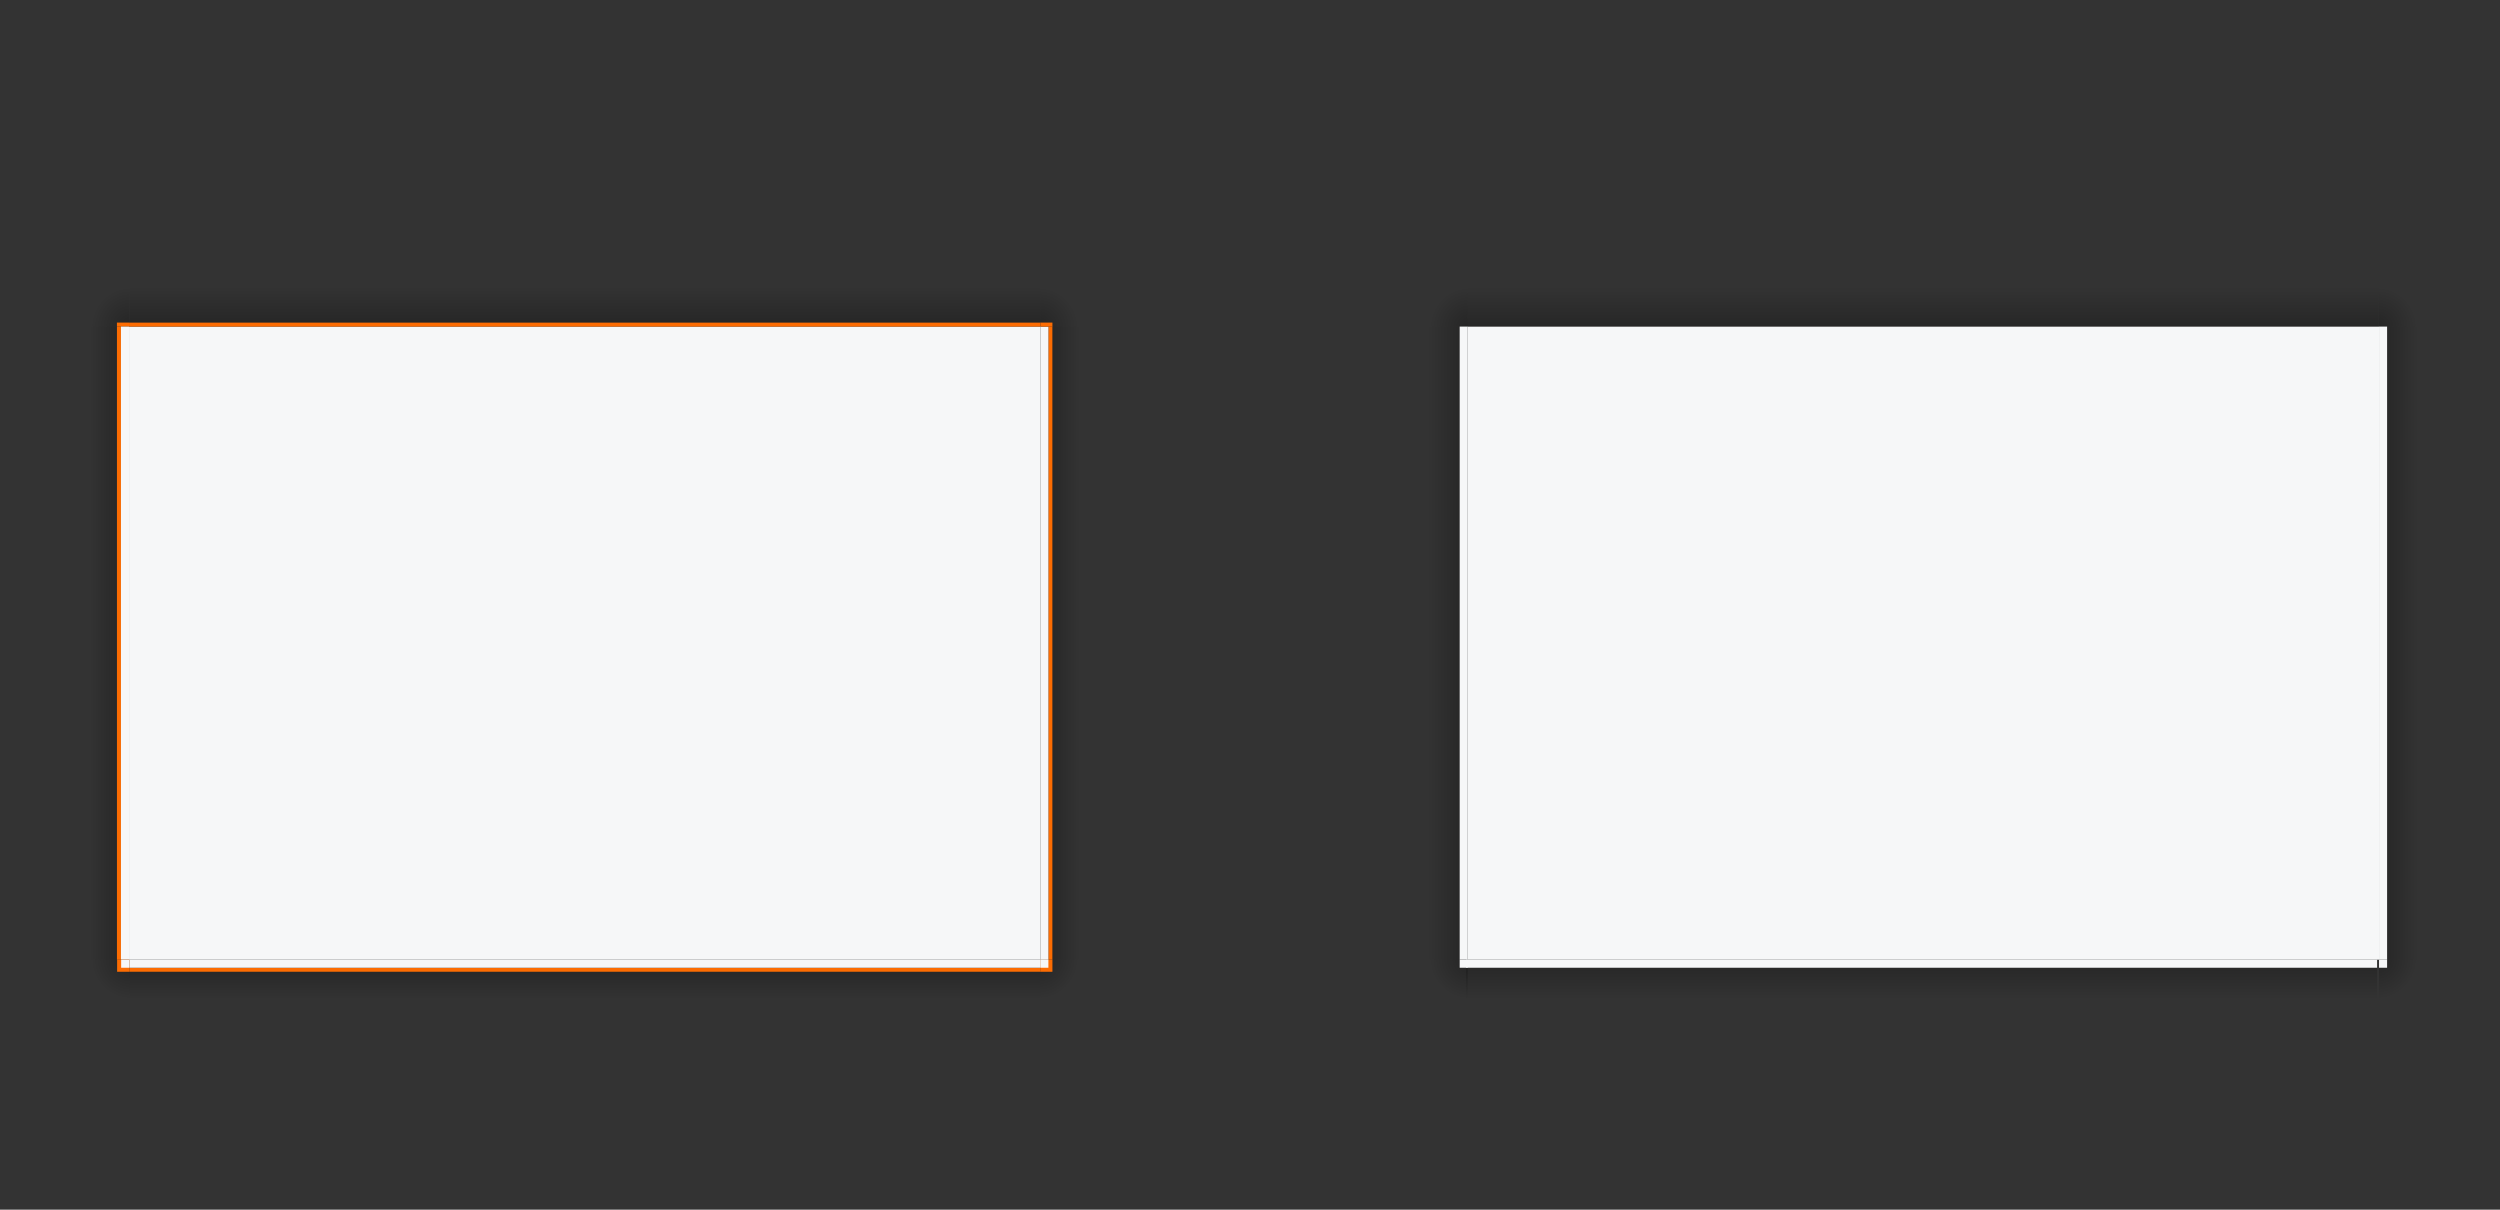 <?xml version="1.0" encoding="UTF-8" standalone="no"?>
<!-- Created with Inkscape (http://www.inkscape.org/) -->

<svg
   xmlns:osb="http://www.openswatchbook.org/uri/2009/osb"
   xmlns:dc="http://purl.org/dc/elements/1.1/"
   xmlns:cc="http://creativecommons.org/ns#"
   xmlns:rdf="http://www.w3.org/1999/02/22-rdf-syntax-ns#"
   xmlns:svg="http://www.w3.org/2000/svg"
   xmlns="http://www.w3.org/2000/svg"
   xmlns:xlink="http://www.w3.org/1999/xlink"
   xmlns:sodipodi="http://sodipodi.sourceforge.net/DTD/sodipodi-0.dtd"
   xmlns:inkscape="http://www.inkscape.org/namespaces/inkscape"
   width="620"
   height="300"
   id="svg6499"
   version="1.1"
   inkscape:version="0.92.3 (2405546, 2018-03-11)"
   sodipodi:docname="decoration-template.svg">
  <rect width="100%" height="100%" fill="#333333" stroke="none"/>
  <sodipodi:namedview
     id="base"
     pagecolor="#8d8d8d"
     bordercolor="#666666"
     borderopacity="1.0"
     inkscape:pageopacity="0"
     inkscape:pageshadow="2"
     inkscape:zoom="0.90542619"
     inkscape:cx="261.12481"
     inkscape:cy="177.47788"
     inkscape:document-units="px"
     inkscape:current-layer="layer1"
     showgrid="false"
     inkscape:snap-bbox="true"
     inkscape:window-width="1699"
     inkscape:window-height="845"
     inkscape:window-x="130"
     inkscape:window-y="151"
     inkscape:window-maximized="0"
     showguides="true"
     inkscape:guide-bbox="true"
     inkscape:pagecheckerboard="true"
     inkscape:showpageshadow="false"
     inkscape:bbox-paths="true"
     inkscape:snap-global="true"
     inkscape:bbox-nodes="true"
     inkscape:object-nodes="false">
    <inkscape:grid
       snapvisiblegridlinesonly="true"
       enabled="true"
       visible="true"
       empspacing="5"
       id="grid7260"
       type="xygrid" />
  </sodipodi:namedview>
  <defs
     id="defs6501">
    <linearGradient
       id="linearGradient1005"
       inkscape:collect="always">
      <stop
         id="stop1001"
         offset="0"
         style="stop-color:#000000;stop-opacity:0.294" />
      <stop
         id="stop1003"
         offset="1"
         style="stop-color:#000000;stop-opacity:0;" />
    </linearGradient>
    <linearGradient
       id="linearGradient970"
       inkscape:collect="always">
      <stop
         id="stop966"
         offset="0"
         style="stop-color:#000000;stop-opacity:0.281" />
      <stop
         id="stop968"
         offset="1"
         style="stop-color:#000000;stop-opacity:0;" />
    </linearGradient>
    <linearGradient
       id="linearGradient964"
       inkscape:collect="always">
      <stop
         id="stop960"
         offset="0"
         style="stop-color:#000000;stop-opacity:0.294" />
      <stop
         id="stop962"
         offset="1"
         style="stop-color:#000000;stop-opacity:0;" />
    </linearGradient>
    <linearGradient
       id="linearGradient924"
       inkscape:collect="always">
      <stop
         id="stop920"
         offset="0"
         style="stop-color:#000000;stop-opacity:0.303" />
      <stop
         id="stop922"
         offset="1"
         style="stop-color:#000000;stop-opacity:0;" />
    </linearGradient>
    <linearGradient
       id="inactiveborder"
       osb:paint="solid">
      <stop
         style="stop-color:#f6f7f8;stop-opacity:1;"
         offset="0"
         id="stop1145" />
    </linearGradient>
    <linearGradient
       id="fill"
       osb:paint="solid">
      <stop
         style="stop-color:#f6f7f8;stop-opacity:1;"
         offset="0"
         id="stop929" />
    </linearGradient>
    <linearGradient
       inkscape:collect="always"
       xlink:href="#fill"
       id="linearGradient946"
       x1="32"
       y1="911.862"
       x2="258"
       y2="911.862"
       gradientUnits="userSpaceOnUse" />
    <linearGradient
       y2="913.468"
       x2="295.987"
       y1="913.468"
       x1="277.415"
       gradientTransform="matrix(-0.538,0,0,1,175.234,-1.951)"
       gradientUnits="userSpaceOnUse"
       id="linearGradient910"
       xlink:href="#linearGradient924"
       inkscape:collect="always" />
    <radialGradient
       gradientTransform="matrix(-0.04,2,-1.979,-0.04,2252.162,475.909)"
       gradientUnits="userSpaceOnUse"
       r="5"
       fy="998.333"
       fx="279.315"
       cy="998.333"
       cx="279.315"
       id="radialGradient972"
       xlink:href="#linearGradient1005"
       inkscape:collect="always" />
    <linearGradient
       y2="913.468"
       x2="295.987"
       y1="913.468"
       x1="279.737"
       gradientTransform="matrix(0,-0.692,-1.439,0,1462.867,1001.211)"
       gradientUnits="userSpaceOnUse"
       id="linearGradient882"
       xlink:href="#linearGradient964"
       inkscape:collect="always" />
    <radialGradient
       r="5"
       fy="998.333"
       fx="279.315"
       cy="998.333"
       cx="279.315"
       gradientTransform="matrix(-0.04,2,-1.979,-0.04,1957.33,-1343.226)"
       gradientUnits="userSpaceOnUse"
       id="radialGradient904"
       xlink:href="#linearGradient970"
       inkscape:collect="always" />
    <linearGradient
       inkscape:collect="always"
       xlink:href="#fill"
       id="linearGradient913"
       gradientUnits="userSpaceOnUse"
       x1="32"
       y1="911.862"
       x2="258"
       y2="911.862"
       gradientTransform="matrix(0.009,0,0,1,23.573,-0.345)" />
    <linearGradient
       inkscape:collect="always"
       xlink:href="#linearGradient924"
       id="linearGradient934"
       gradientUnits="userSpaceOnUse"
       gradientTransform="matrix(0.538,0,0,1,118.356,-2.604)"
       x1="277.415"
       y1="913.468"
       x2="295.987"
       y2="913.468" />
    <linearGradient
       inkscape:collect="always"
       xlink:href="#fill"
       id="linearGradient936"
       gradientUnits="userSpaceOnUse"
       gradientTransform="matrix(-0.009,0,0,1,270.016,-0.998)"
       x1="32"
       y1="911.862"
       x2="258"
       y2="911.862" />
    <linearGradient
       inkscape:collect="always"
       xlink:href="#linearGradient924"
       id="linearGradient948"
       gradientUnits="userSpaceOnUse"
       gradientTransform="matrix(0,0.538,1.439,0,-1166.717,865.976)"
       x1="277.415"
       y1="913.468"
       x2="295.987"
       y2="913.468" />
    <linearGradient
       inkscape:collect="always"
       xlink:href="#fill"
       id="linearGradient950"
       gradientUnits="userSpaceOnUse"
       gradientTransform="matrix(0,-0.009,1.439,0,-1164.405,1017.636)"
       x1="32"
       y1="911.862"
       x2="258"
       y2="911.862" />
    <radialGradient
       inkscape:collect="always"
       xlink:href="#linearGradient970"
       id="radialGradient984"
       gradientUnits="userSpaceOnUse"
       gradientTransform="matrix(-0.04,2,-1.979,-0.04,2247.945,-1349.537)"
       cx="279.315"
       cy="998.333"
       fx="279.315"
       fy="998.333"
       r="5" />
    <linearGradient
       gradientTransform="matrix(2,0,0,2,-260.623,-992.226)"
       inkscape:collect="always"
       xlink:href="#fill"
       id="linearGradient994"
       x1="263.177"
       y1="994.037"
       x2="264.177"
       y2="994.037"
       gradientUnits="userSpaceOnUse" />
    <radialGradient
       inkscape:collect="always"
       xlink:href="#linearGradient1005"
       id="radialGradient1015"
       gradientUnits="userSpaceOnUse"
       gradientTransform="matrix(-0.04,2,-1.979,-0.04,1960.145,473.57)"
       cx="279.315"
       cy="998.333"
       fx="279.315"
       fy="998.333"
       r="5" />
    <linearGradient
       gradientTransform="matrix(2,0,0,2,-552.639,-994.565)"
       inkscape:collect="always"
       xlink:href="#fill"
       id="linearGradient1017"
       gradientUnits="userSpaceOnUse"
       x1="263.177"
       y1="994.037"
       x2="264.177"
       y2="994.037" />
    <linearGradient
       gradientTransform="translate(332)"
       y2="911.862"
       x2="258"
       y1="911.862"
       x1="32"
       gradientUnits="userSpaceOnUse"
       id="linearGradient987"
       xlink:href="#fill"
       inkscape:collect="always" />
    <radialGradient
       r="5"
       fy="998.333"
       fx="279.315"
       cy="998.333"
       cx="279.315"
       gradientTransform="matrix(-0.04,2,-1.979,-0.04,2252.162,475.909)"
       gradientUnits="userSpaceOnUse"
       id="radialGradient989"
       xlink:href="#linearGradient1005"
       inkscape:collect="always" />
    <linearGradient
       y2="994.037"
       x2="264.177"
       y1="994.037"
       x1="263.177"
       gradientTransform="matrix(2,0,0,2,-260.623,-992.226)"
       gradientUnits="userSpaceOnUse"
       id="linearGradient991"
       xlink:href="#fill"
       inkscape:collect="always" />
    <linearGradient
       y2="913.468"
       x2="295.987"
       y1="913.468"
       x1="279.737"
       gradientTransform="matrix(0,-0.769,-1.439,0,1791.646,1051.044)"
       gradientUnits="userSpaceOnUse"
       id="linearGradient993"
       xlink:href="#linearGradient964"
       inkscape:collect="always" />
    <radialGradient
       r="5"
       fy="998.333"
       fx="279.315"
       cy="998.333"
       cx="279.315"
       gradientTransform="matrix(-0.04,2,-1.979,-0.04,1957.33,-1343.226)"
       gradientUnits="userSpaceOnUse"
       id="radialGradient995"
       xlink:href="#linearGradient970"
       inkscape:collect="always" />
    <linearGradient
       y2="913.468"
       x2="295.987"
       y1="913.468"
       x1="277.415"
       gradientTransform="matrix(-0.615,0,0,1,507.982,-0.226)"
       gradientUnits="userSpaceOnUse"
       id="linearGradient997"
       xlink:href="#linearGradient924"
       inkscape:collect="always" />
    <linearGradient
       y2="911.862"
       x2="258"
       y1="911.862"
       x1="32"
       gradientTransform="matrix(0.009,0,0,1,333.553,1.381)"
       gradientUnits="userSpaceOnUse"
       id="linearGradient999"
       xlink:href="#fill"
       inkscape:collect="always" />
    <radialGradient
       r="5"
       fy="998.333"
       fx="279.315"
       cy="998.333"
       cx="279.315"
       gradientTransform="matrix(-0.04,2,-1.979,-0.04,2247.945,-1349.537)"
       gradientUnits="userSpaceOnUse"
       id="radialGradient1010"
       xlink:href="#linearGradient970"
       inkscape:collect="always" />
    <radialGradient
       r="5"
       fy="998.333"
       fx="279.315"
       cy="998.333"
       cx="279.315"
       gradientTransform="matrix(-0.04,2,-1.979,-0.04,1960.145,473.57)"
       gradientUnits="userSpaceOnUse"
       id="radialGradient1012"
       xlink:href="#linearGradient1005"
       inkscape:collect="always" />
    <linearGradient
       y2="994.037"
       x2="264.177"
       y1="994.037"
       x1="263.177"
       gradientTransform="matrix(2,0,0,2,-552.639,-994.565)"
       gradientUnits="userSpaceOnUse"
       id="linearGradient1014"
       xlink:href="#fill"
       inkscape:collect="always" />
    <linearGradient
       inkscape:collect="always"
       xlink:href="#linearGradient924"
       id="linearGradient923"
       gradientUnits="userSpaceOnUse"
       gradientTransform="matrix(-0.615,0,0,1,507.982,-0.226)"
       x1="277.415"
       y1="913.468"
       x2="295.987"
       y2="913.468" />
    <linearGradient
       inkscape:collect="always"
       xlink:href="#fill"
       id="linearGradient925"
       gradientUnits="userSpaceOnUse"
       gradientTransform="matrix(0.009,0,0,1,333.553,1.381)"
       x1="32"
       y1="911.862"
       x2="258"
       y2="911.862" />
    <linearGradient
       inkscape:collect="always"
       xlink:href="#linearGradient924"
       id="linearGradient933"
       gradientUnits="userSpaceOnUse"
       gradientTransform="matrix(-0.615,0,0,1,507.982,-0.226)"
       x1="277.415"
       y1="913.468"
       x2="295.987"
       y2="913.468" />
    <linearGradient
       inkscape:collect="always"
       xlink:href="#fill"
       id="linearGradient935"
       gradientUnits="userSpaceOnUse"
       gradientTransform="matrix(0.009,0,0,1,333.553,1.381)"
       x1="32"
       y1="911.862"
       x2="258"
       y2="911.862" />
  </defs>
  <g
     transform="translate(0,-752.362)"
     id="layer1"
     inkscape:groupmode="layer"
     inkscape:label="Layer 1">
    <path
       id="decoration-center"
       d="M 32,833.362 V 990.362 H 258 V 833.362 Z"
       style="fill:url(#linearGradient946);fill-opacity:1.0;stroke:none"
       inkscape:connector-curvature="0" />
    <g
       style="fill:#595959;fill-opacity:1"
       id="g966"
       transform="matrix(1,0,0,0.006,-129.939,779.529)" />
    <g
       transform="translate(-7.731,-4.487)"
       id="decoration-bottomright">
      <rect
         style="opacity:1;fill:url(#radialGradient972);fill-opacity:1;fill-rule:evenodd;stroke:none;stroke-width:3.277;stroke-linecap:round;stroke-linejoin:round;stroke-miterlimit:4;stroke-dasharray:none;stroke-dashoffset:0;stroke-opacity:1"
         id="rect952"
         width="10"
         height="10"
         x="265.731"
         y="994.849" />
      <rect
         style="fill:#fc6c02;opacity:1;fill-opacity:1;fill-rule:evenodd;stroke:none;stroke-width:0.328;stroke-linecap:round;stroke-linejoin:round;stroke-miterlimit:4;stroke-dasharray:none;stroke-dashoffset:0;stroke-opacity:1"
         id="zzd"
         width="3"
         height="3"
         x="265.731"
         y="994.849" />
      <rect
         y="994.849"
         x="265.731"
         height="2"
         width="2"
         id="QQD"
         style="opacity:1;fill:url(#linearGradient994);fill-opacity:1;fill-rule:evenodd;stroke:none;stroke-width:0.328;stroke-linecap:round;stroke-linejoin:round;stroke-miterlimit:4;stroke-dasharray:none;stroke-dashoffset:0;stroke-opacity:1" />
    </g>
    <g
       transform="translate(-3.177,27.065)"
       id="decoration-top">
      <path
         inkscape:connector-curvature="0"
         id="zza"
         d="m 261.177,806.297 h -220.198 -5.757 -0.045 v -1 h 0.045 2.878 223.077 z"
         style="fill:#fc6c02;fill-opacity:1;stroke:none;stroke-width:1.2" />
      <path
         inkscape:connector-curvature="0"
         id="path876"
         d="M 261.177,805.297 H 35.221 v -9 H 261.177 Z"
         style="fill:url(#linearGradient882);fill-opacity:1;fill-rule:evenodd;stroke:none;stroke-width:1.8" />
    </g>
    <g
       id="decoration-topleft"
       transform="translate(2.899,9.076)">
      <rect
         transform="scale(-1)"
         style="opacity:1;fill:url(#radialGradient904);fill-opacity:1;fill-rule:evenodd;stroke:none;stroke-width:3.277;stroke-linecap:round;stroke-linejoin:round;stroke-miterlimit:4;stroke-dasharray:none;stroke-dashoffset:0;stroke-opacity:1"
         id="rect898"
         width="10"
         height="10"
         x="-29.101"
         y="-824.286" />
      <rect
         transform="scale(-1)"
         y="-824.286"
         x="-29.101"
         height="1"
         width="3"
         id="zzh"
         style="fill:#fc6c02;opacity:1;fill-opacity:1;fill-rule:evenodd;stroke:none;stroke-width:0.328;stroke-linecap:round;stroke-linejoin:round;stroke-miterlimit:4;stroke-dasharray:none;stroke-dashoffset:0;stroke-opacity:1" />
    </g>
    <g
       transform="translate(6.144,0.345)"
       id="decoration-left">
      <path
         style="fill:#fc6c02;fill-opacity:1;stroke:none;stroke-width:1"
         d="m 23.856,833.017 v 153 4 0.031 h -1 v -0.031 -2 -155 z"
         id="zzg"
         inkscape:connector-curvature="0" />
      <path
         style="fill:url(#linearGradient910);fill-opacity:1;fill-rule:evenodd;stroke:none;stroke-width:1.5"
         d="m 22.856,833.017 v 157 h -7 v -157 z"
         id="path904"
         inkscape:connector-curvature="0" />
      <path
         id="path911"
         d="m 23.856,833.017 v 157 h 2 V 833.017 Z"
         style="fill:url(#linearGradient913);fill-opacity:1;stroke:none;stroke-width:1"
         inkscape:connector-curvature="0" />
    </g>
    <g
       transform="translate(-9.733,0.998)"
       id="decoration-right">
      <path
         inkscape:connector-curvature="0"
         id="zzc"
         d="m 269.733,832.333 v 153 4 0.031 h 1 v -0.031 -2 -155 z"
         style="fill:#fc6c02;fill-opacity:1;stroke:none;stroke-width:1" />
      <path
         inkscape:connector-curvature="0"
         id="path928"
         d="m 270.733,832.365 v 157 h 7 v -157 z"
         style="fill:url(#linearGradient934);fill-opacity:1;fill-rule:evenodd;stroke:none;stroke-width:1.5" />
      <path
         inkscape:connector-curvature="0"
         style="fill:url(#linearGradient936);fill-opacity:1;stroke:none;stroke-width:1"
         d="m 269.733,832.365 v 157 h -2 V 832.365 Z"
         id="path930" />
    </g>
    <g
       transform="translate(-2.929,-24.991)"
       id="decoration-bottom">
      <path
         inkscape:connector-curvature="0"
         id="zze"
         d="m 34.973,1017.353 h 220.198 5.757 0.045 v 1 h -0.045 -2.878 -223.077 z"
         style="fill:#fc6c02;fill-opacity:1;stroke:none;stroke-width:1" />
      <path
         inkscape:connector-curvature="0"
         id="path942"
         d="M 34.973,1018.353 H 260.929 v 7 H 34.973 Z"
         style="fill:url(#linearGradient948);fill-opacity:1;fill-rule:evenodd;stroke:none;stroke-width:1.5" />
      <path
         inkscape:connector-curvature="0"
         style="fill:url(#linearGradient950);fill-opacity:1;stroke:none;stroke-width:1"
         d="M 34.973,1017.353 H 260.929 v -2 H 34.973 Z"
         id="path944" />
    </g>
    <g
       transform="translate(-3.514,2.765)"
       id="decoration-topright">
      <rect
         y="-830.598"
         x="261.514"
         height="10"
         width="10"
         id="rect978"
         style="opacity:1;fill:url(#radialGradient984);fill-opacity:1;fill-rule:evenodd;stroke:none;stroke-width:3.277;stroke-linecap:round;stroke-linejoin:round;stroke-miterlimit:4;stroke-dasharray:none;stroke-dashoffset:0;stroke-opacity:1"
         transform="scale(1,-1)" />
      <rect
         style="fill:#fc6c02;opacity:1;fill-opacity:1;fill-rule:evenodd;stroke:none;stroke-width:0.328;stroke-linecap:round;stroke-linejoin:round;stroke-miterlimit:4;stroke-dasharray:none;stroke-dashoffset:0;stroke-opacity:1"
         id="zzb"
         width="3"
         height="1"
         x="261.514"
         y="-830.598"
         transform="scale(1,-1)" />
    </g>
    <g
       transform="translate(5.76,-2.148)"
       id="decoration-bottomleft">
      <rect
         y="992.51"
         x="-26.285"
         height="10"
         width="10"
         id="rect1007"
         style="opacity:1;fill:url(#radialGradient1015);fill-opacity:1;fill-rule:evenodd;stroke:none;stroke-width:3.277;stroke-linecap:round;stroke-linejoin:round;stroke-miterlimit:4;stroke-dasharray:none;stroke-dashoffset:0;stroke-opacity:1"
         transform="scale(-1,1)" />
      <rect
         y="992.51"
         x="-26.285"
         height="3"
         width="3"
         id="zzf"
         style="fill:#fc6c02;opacity:1;fill-opacity:1;fill-rule:evenodd;stroke:none;stroke-width:0.328;stroke-linecap:round;stroke-linejoin:round;stroke-miterlimit:4;stroke-dasharray:none;stroke-dashoffset:0;stroke-opacity:1"
         transform="scale(-1,1)" />
      <rect
         style="opacity:1;fill:url(#linearGradient1017);fill-opacity:1;fill-rule:evenodd;stroke:none;stroke-width:0.328;stroke-linecap:round;stroke-linejoin:round;stroke-miterlimit:4;stroke-dasharray:none;stroke-dashoffset:0;stroke-opacity:1"
         id="rect1011"
         width="2"
         height="2"
         x="-26.285"
         y="992.51"
         transform="scale(-1,1)" />
    </g>
    <path
       inkscape:connector-curvature="0"
       style="fill:url(#linearGradient987);fill-opacity:1;stroke:none"
       d="M 364,833.362 V 990.362 H 590 V 833.362 Z"
       id="decoration-inactive-center" />
    <g
       id="decoration-inactive-bottomright"
       transform="translate(324.269,-4.487)">
      <rect
         y="994.849"
         x="265.731"
         height="10"
         width="10"
         id="rect928"
         style="opacity:1;fill:url(#radialGradient989);fill-opacity:1;fill-rule:evenodd;stroke:none;stroke-width:3.277;stroke-linecap:round;stroke-linejoin:round;stroke-miterlimit:4;stroke-dasharray:none;stroke-dashoffset:0;stroke-opacity:1" />
      <rect
         style="opacity:1;fill:url(#linearGradient991);fill-opacity:1;fill-rule:evenodd;stroke:none;stroke-width:0.328;stroke-linecap:round;stroke-linejoin:round;stroke-miterlimit:4;stroke-dasharray:none;stroke-dashoffset:0;stroke-opacity:1"
         id="rect932"
         width="2"
         height="2"
         x="265.731"
         y="994.849" />
    </g>
    <path
       inkscape:connector-curvature="0"
       id="decoration-inactive-top"
       d="M 589.955,833.362 H 364 v -10 H 589.955 Z"
       style="fill:url(#linearGradient993);fill-opacity:1;fill-rule:evenodd;stroke:none;stroke-width:1.8" />
    <g
       transform="translate(334.899,9.076)"
       id="decoration-inactive-topleft">
      <rect
         y="-824.286"
         x="-29.101"
         height="10"
         width="10"
         id="rect942"
         style="opacity:1;fill:url(#radialGradient995);fill-opacity:1;fill-rule:evenodd;stroke:none;stroke-width:3.277;stroke-linecap:round;stroke-linejoin:round;stroke-miterlimit:4;stroke-dasharray:none;stroke-dashoffset:0;stroke-opacity:1"
         transform="scale(-1)" />
    </g>
    <g
       id="decoration-inactive-left"
       transform="translate(28.164,-1.381)">
      <path
         inkscape:connector-curvature="0"
         id="path950"
         d="m 333.836,834.743 v 157 h -8 v -157 z"
         style="fill:url(#linearGradient997);fill-opacity:1;fill-rule:evenodd;stroke:none;stroke-width:1.5" />
      <path
         inkscape:connector-curvature="0"
         style="fill:url(#linearGradient999);fill-opacity:1;stroke:none;stroke-width:1"
         d="m 333.836,834.743 v 157 h 2 V 834.743 Z"
         id="path952" />
    </g>
    <g
       id="decoration-inactive-topright"
       transform="translate(328.486,2.765)">
      <rect
         transform="scale(1,-1)"
         style="opacity:1;fill:url(#radialGradient1010);fill-opacity:1;fill-rule:evenodd;stroke:none;stroke-width:3.277;stroke-linecap:round;stroke-linejoin:round;stroke-miterlimit:4;stroke-dasharray:none;stroke-dashoffset:0;stroke-opacity:1"
         id="rect972"
         width="10"
         height="10"
         x="261.514"
         y="-830.598" />
    </g>
    <g
       id="decoration-inactive-bottomleft"
       transform="translate(337.715,-2.148)">
      <rect
         transform="scale(-1,1)"
         style="opacity:1;fill:url(#radialGradient1012);fill-opacity:1;fill-rule:evenodd;stroke:none;stroke-width:3.277;stroke-linecap:round;stroke-linejoin:round;stroke-miterlimit:4;stroke-dasharray:none;stroke-dashoffset:0;stroke-opacity:1"
         id="rect979"
         width="10"
         height="10"
         x="-26.285"
         y="992.51" />
      <rect
         transform="scale(-1,1)"
         y="992.51"
         x="-26.285"
         height="2"
         width="2"
         id="rect983"
         style="opacity:1;fill:url(#linearGradient1014);fill-opacity:1;fill-rule:evenodd;stroke:none;stroke-width:0.328;stroke-linecap:round;stroke-linejoin:round;stroke-miterlimit:4;stroke-dasharray:none;stroke-dashoffset:0;stroke-opacity:1" />
    </g>
    <g
       transform="matrix(-1,0,0,1,925.836,-1.381)"
       id="decoration-inactive-right">
      <path
         style="fill:url(#linearGradient923);fill-opacity:1;fill-rule:evenodd;stroke:none;stroke-width:1.5"
         d="m 333.836,834.743 v 157 h -8 v -157 z"
         id="path917"
         inkscape:connector-curvature="0" />
      <path
         id="path919"
         d="m 333.836,834.743 v 157 h 2 V 834.743 Z"
         style="fill:url(#linearGradient925);fill-opacity:1;stroke:none;stroke-width:1"
         inkscape:connector-curvature="0" />
    </g>
    <g
       transform="matrix(0,-1,1.439,0,-837.604,1326.199)"
       id="decoration-inactive-bottom"
       style="stroke-width:0.833">
      <path
         style="fill:url(#linearGradient933);fill-opacity:1;fill-rule:evenodd;stroke:none;stroke-width:1.25"
         d="m 333.836,834.743 v 157 h -8 v -157 z"
         id="path927"
         inkscape:connector-curvature="0" />
      <path
         id="path929"
         d="m 333.836,834.743 v 157 h 2 V 834.743 Z"
         style="fill:url(#linearGradient935);fill-opacity:1;stroke:none;stroke-width:0.833"
         inkscape:connector-curvature="0" />
    </g>
  </g>
</svg>

